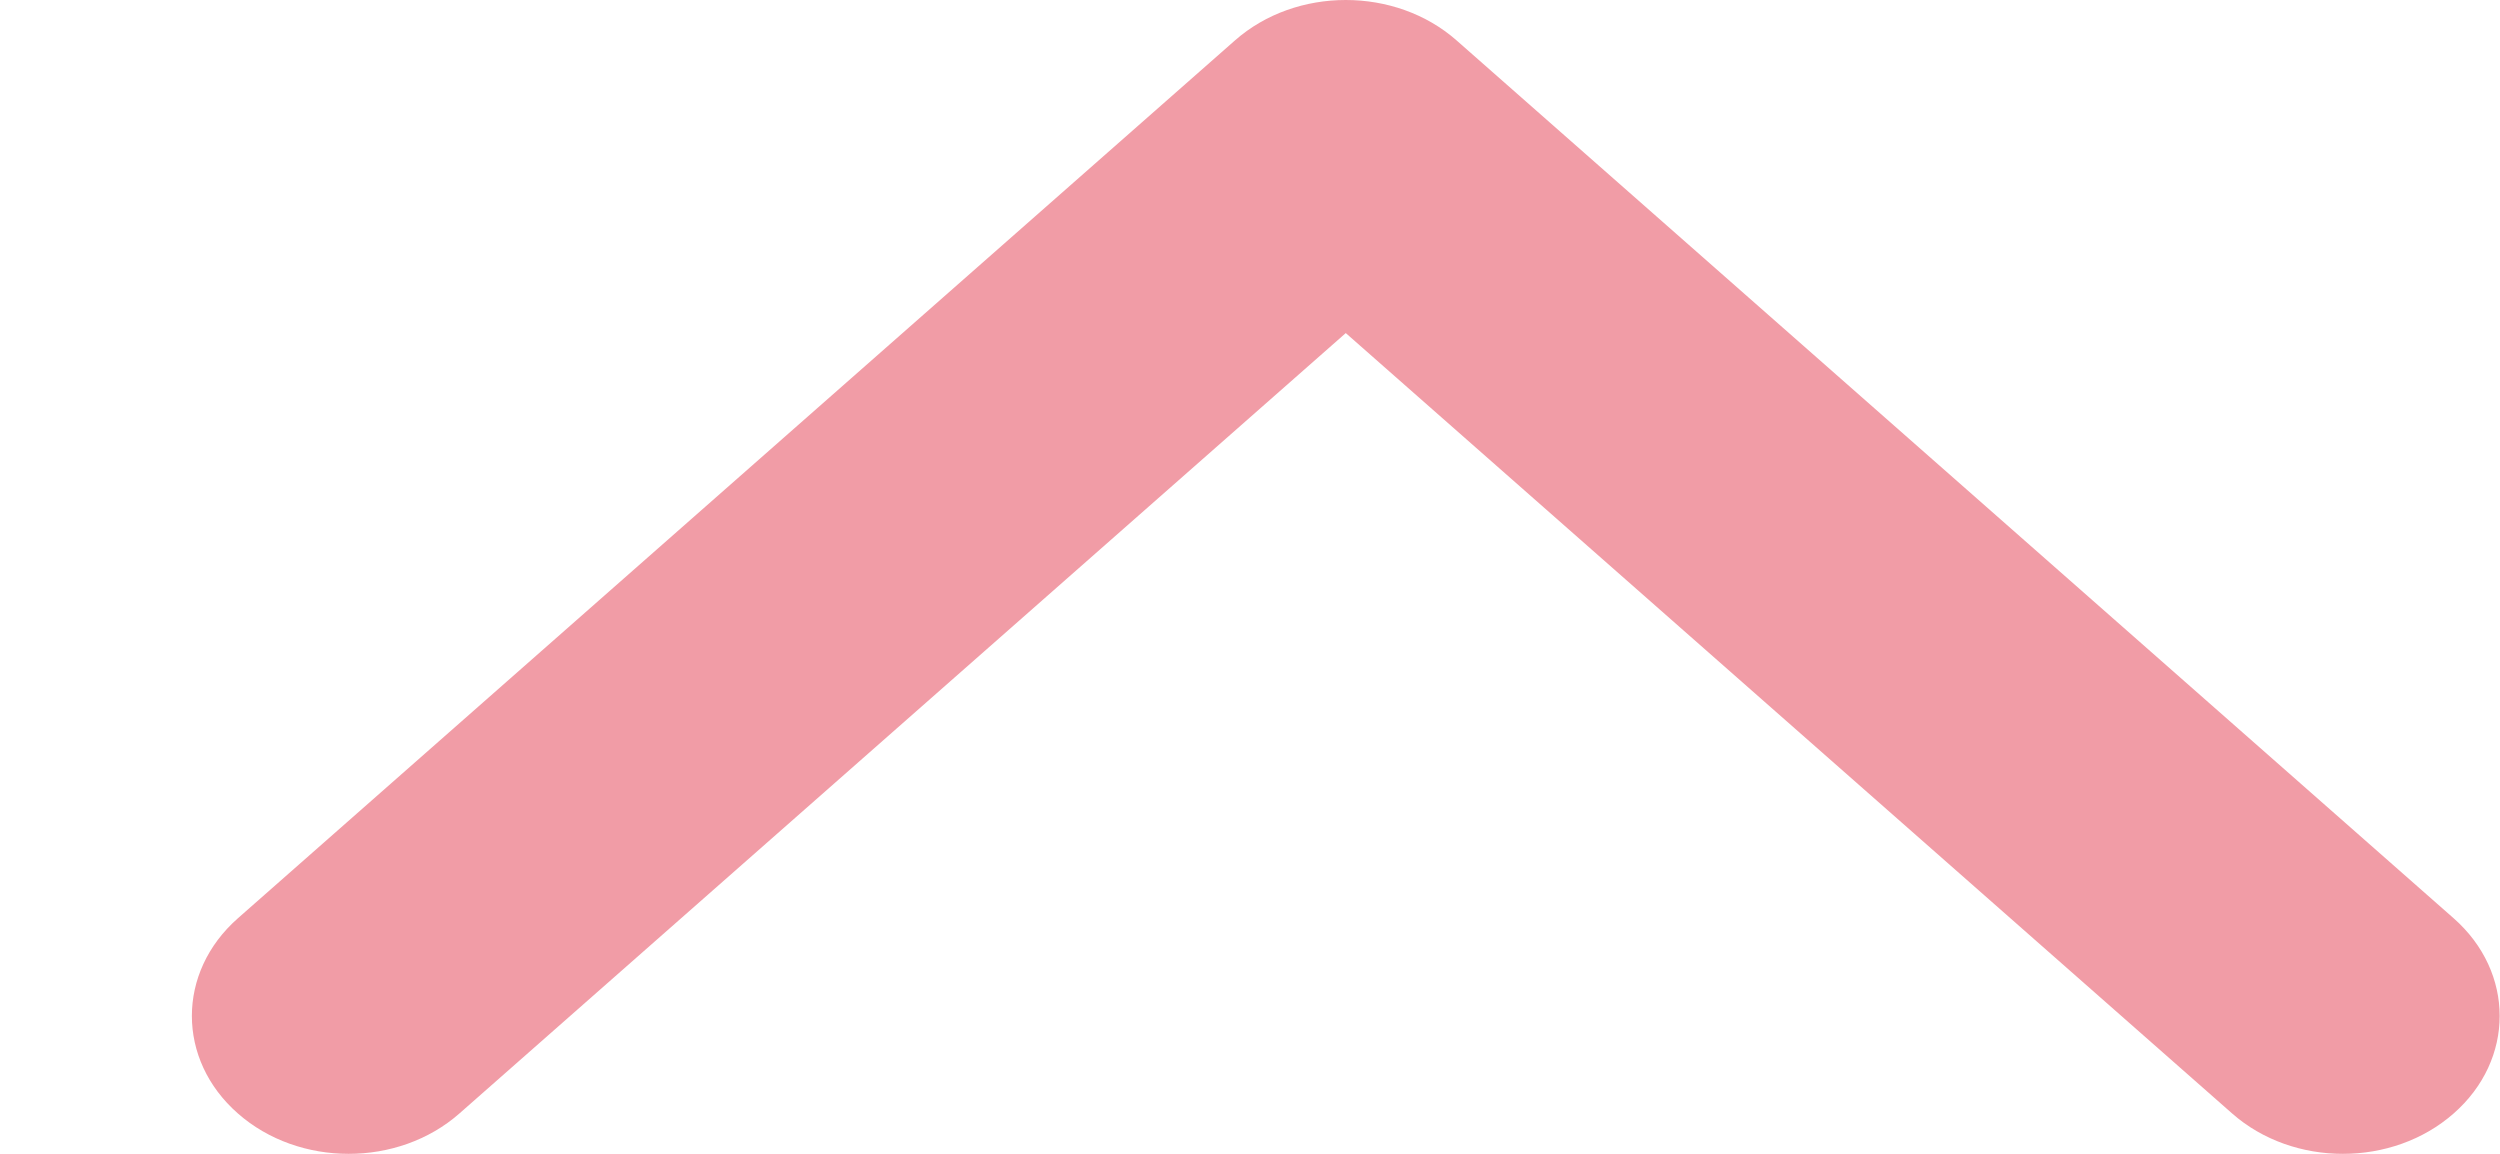 <svg width="13" height="6" viewBox="0 0 13 6" fill="none" xmlns="http://www.w3.org/2000/svg">
<path fill-rule="evenodd" clip-rule="evenodd" d="M12.759 4.775L7.574 0.21C7.256 -0.07 6.74 -0.07 6.422 0.21L1.237 4.775C0.918 5.056 0.918 5.51 1.237 5.79C1.555 6.07 2.071 6.07 2.389 5.79L6.998 1.732L11.607 5.79C11.925 6.07 12.441 6.07 12.759 5.79C13.078 5.51 13.078 5.056 12.759 4.775Z" fill="#F19CA6"/>
</svg>
